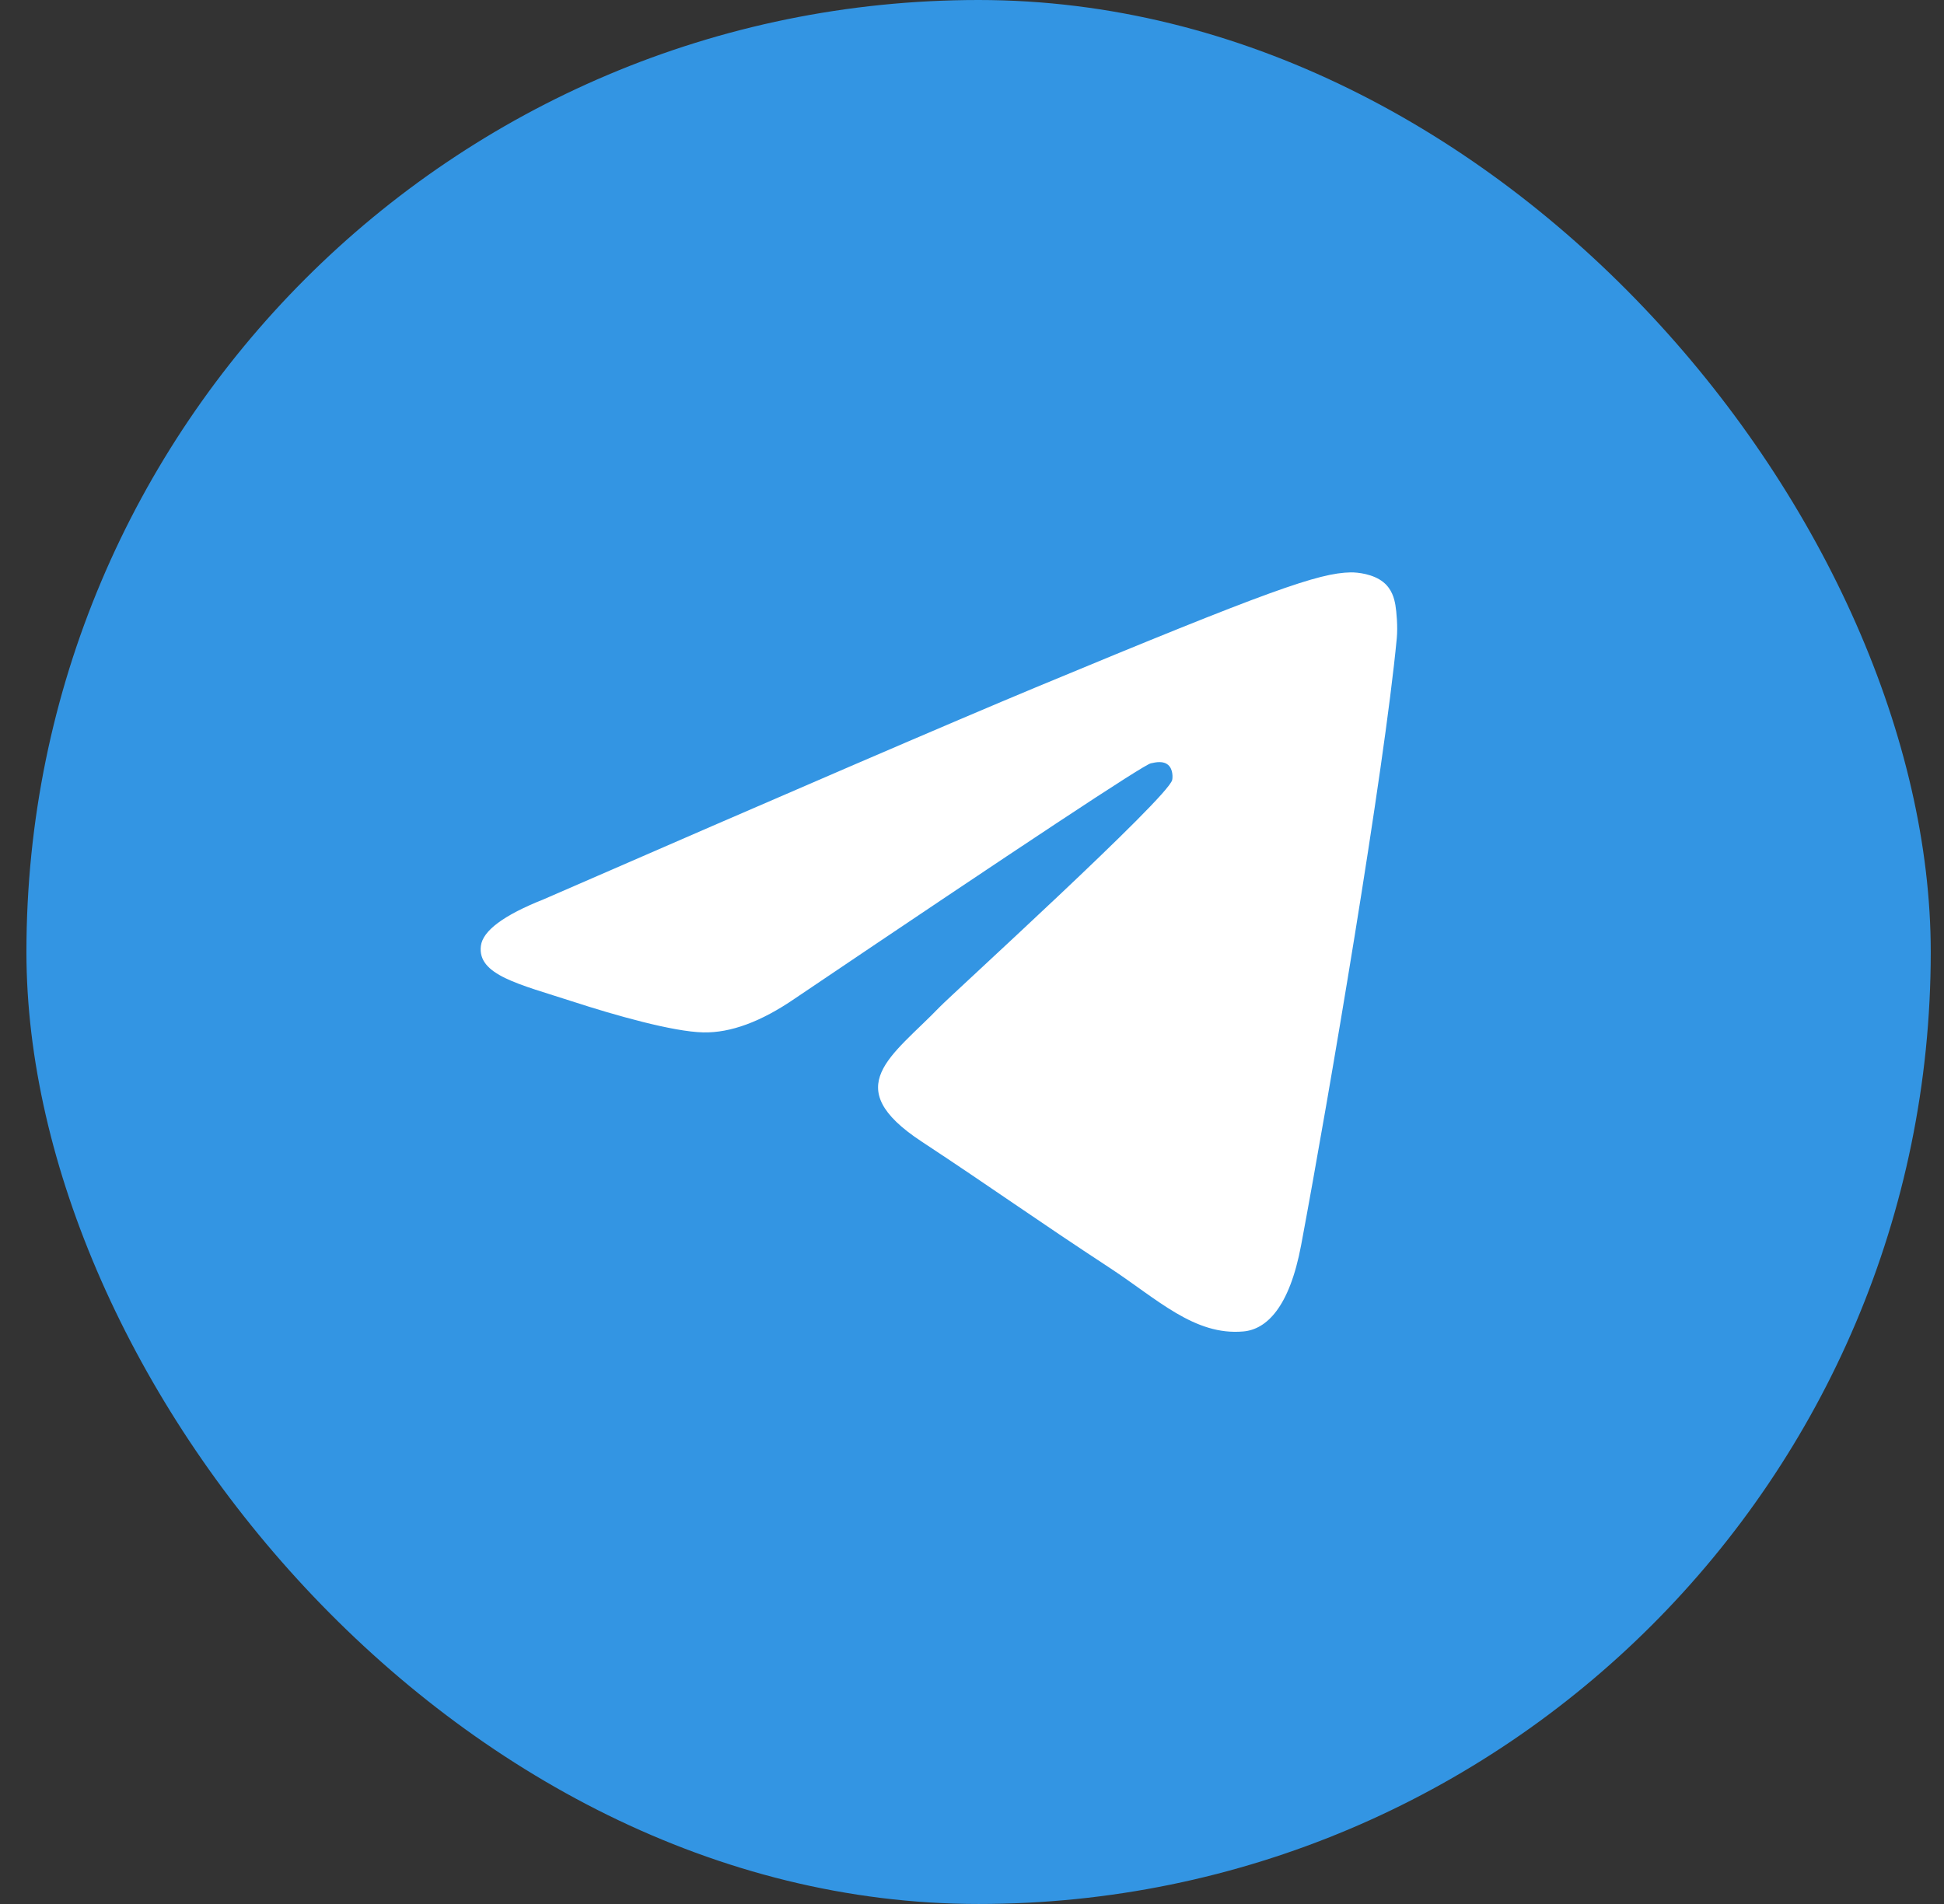 <svg width="49" height="48" viewBox="0 0 49 48" fill="none" xmlns="http://www.w3.org/2000/svg">
<rect x="0" y="0" width="49" height="48" fill="#333333" stroke="none"/>
<rect x="0.666" width="48" height="48" rx="24" fill="#3395E3"/>
<path fill-rule="evenodd" clip-rule="evenodd" d="M13.703 22.672C19.905 19.97 24.04 18.189 26.109 17.328C32.017 14.871 33.245 14.444 34.045 14.43C34.221 14.427 34.614 14.47 34.869 14.677C35.084 14.852 35.143 15.088 35.172 15.253C35.2 15.419 35.235 15.796 35.207 16.091C34.887 19.454 33.502 27.617 32.797 31.385C32.499 32.979 31.912 33.514 31.343 33.566C30.108 33.679 29.17 32.749 27.974 31.965C26.101 30.738 25.044 29.974 23.226 28.776C21.126 27.392 22.487 26.631 23.684 25.388C23.997 25.063 29.441 20.112 29.546 19.663C29.559 19.607 29.571 19.397 29.447 19.287C29.323 19.176 29.139 19.214 29.006 19.244C28.819 19.287 25.828 21.264 20.033 25.175C19.184 25.758 18.415 26.042 17.727 26.027C16.967 26.011 15.506 25.598 14.42 25.244C13.088 24.811 12.029 24.582 12.121 23.847C12.169 23.464 12.696 23.072 13.703 22.672Z" fill="white"/>
</svg>
